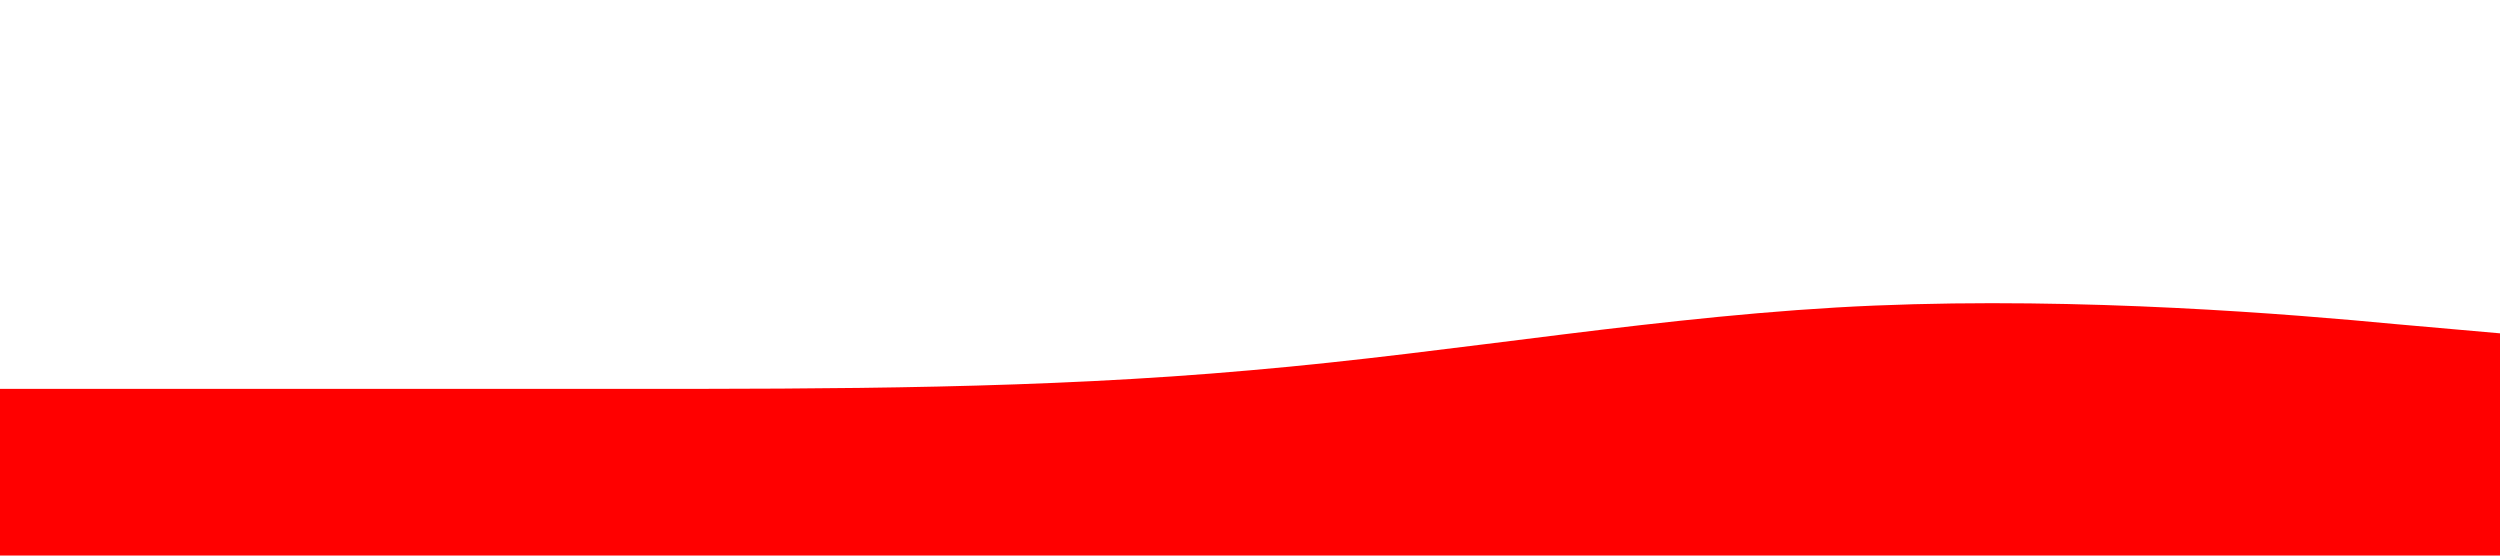 <svg xmlns="http://www.w3.org/2000/svg" viewBox="0 0 1440 320"><path fill="#ff0000" fill-opacity="1" d="M0,224L60,224C120,224,240,224,360,224C480,224,600,224,720,213.3C840,203,960,181,1080,176C1200,171,1320,181,1380,186.7L1440,192L1440,320L1380,320C1320,320,1200,320,1080,320C960,320,840,320,720,320C600,320,480,320,360,320C240,320,120,320,60,320L0,320Z"></path></svg>